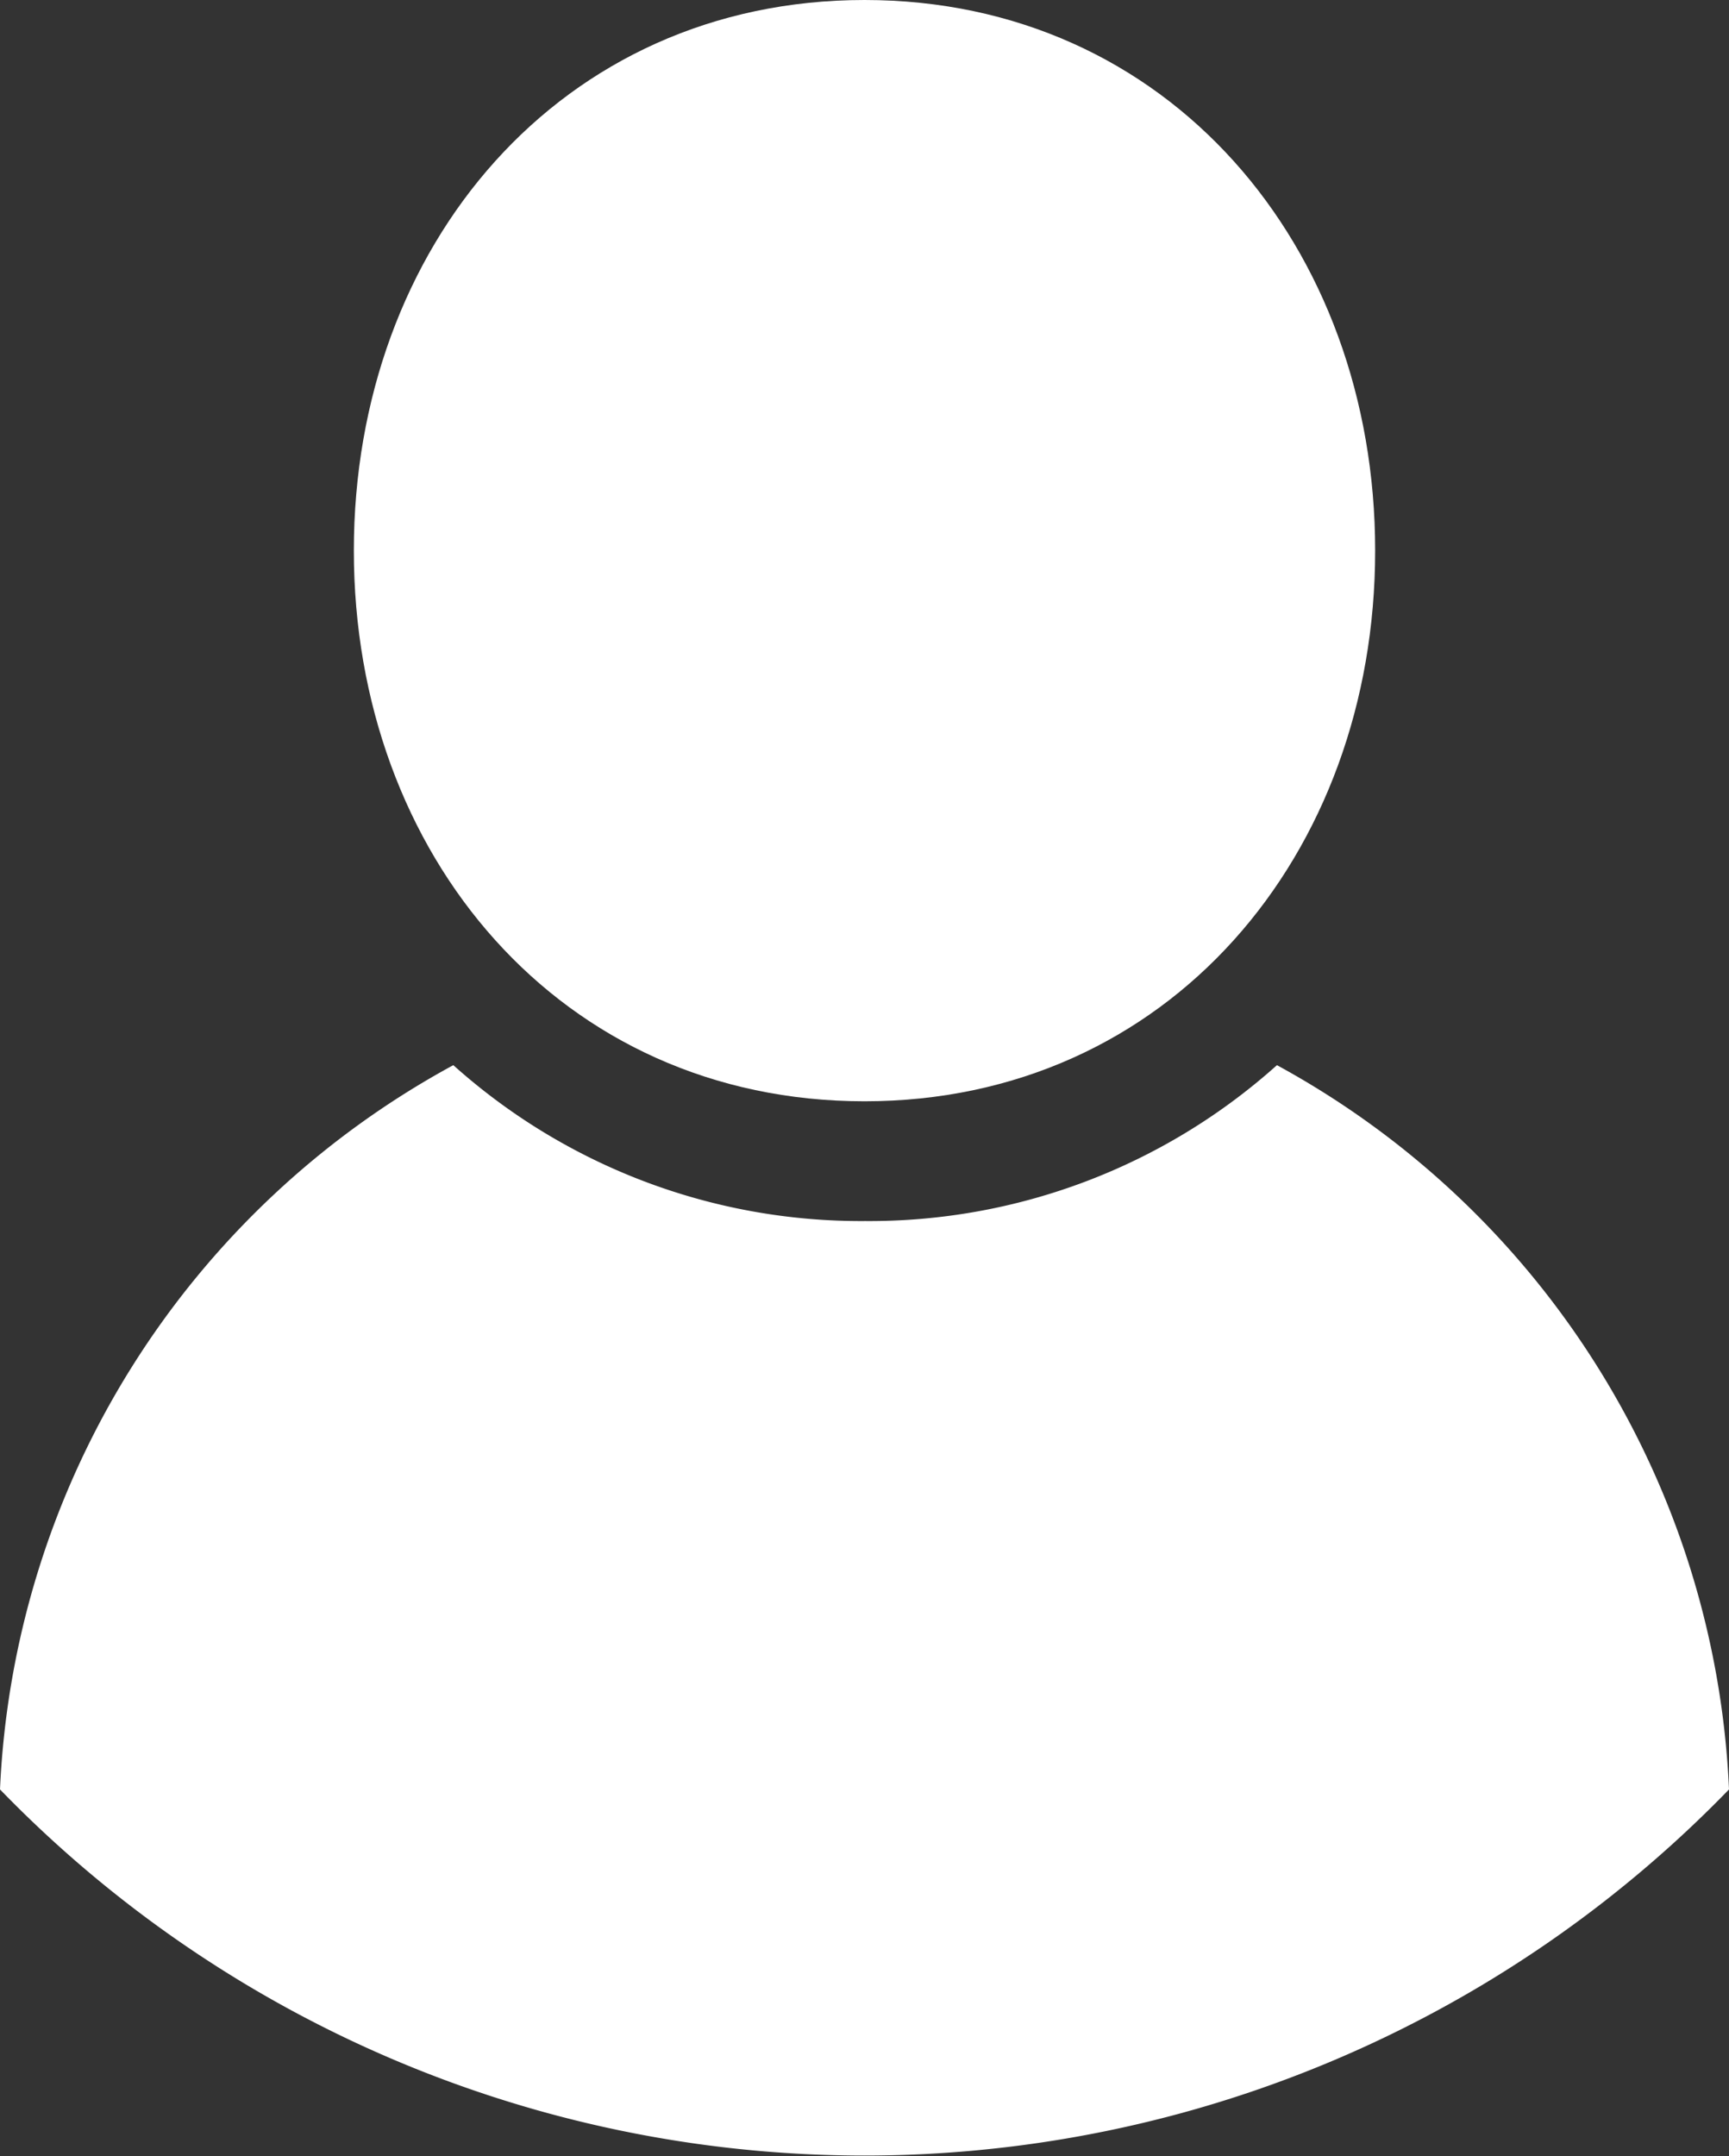 <svg id="Isolation_Mode" data-name="Isolation Mode" xmlns="http://www.w3.org/2000/svg" viewBox="0 0 54.58 68.05"><rect x="0" y="0" width="54.58" height="68.05" fill="#333333" stroke="none"/><defs><style>.cls-1{fill:#fff;}</style></defs><title>icon-user</title><path class="cls-1" d="M27.29,34.76c9.6,0,16.12-7.78,16.12-17.38S36.89,0,27.29,0,11.17,7.78,11.17,17.38,17.69,34.76,27.29,34.76Z"/><path class="cls-1" d="M40.31,33.62a19.27,19.27,0,0,1-13,4.92,19.27,19.27,0,0,1-13-4.92A27.4,27.4,0,0,0,0,56.48a38,38,0,0,0,54.58,0A27.4,27.4,0,0,0,40.31,33.62Z"/></svg>